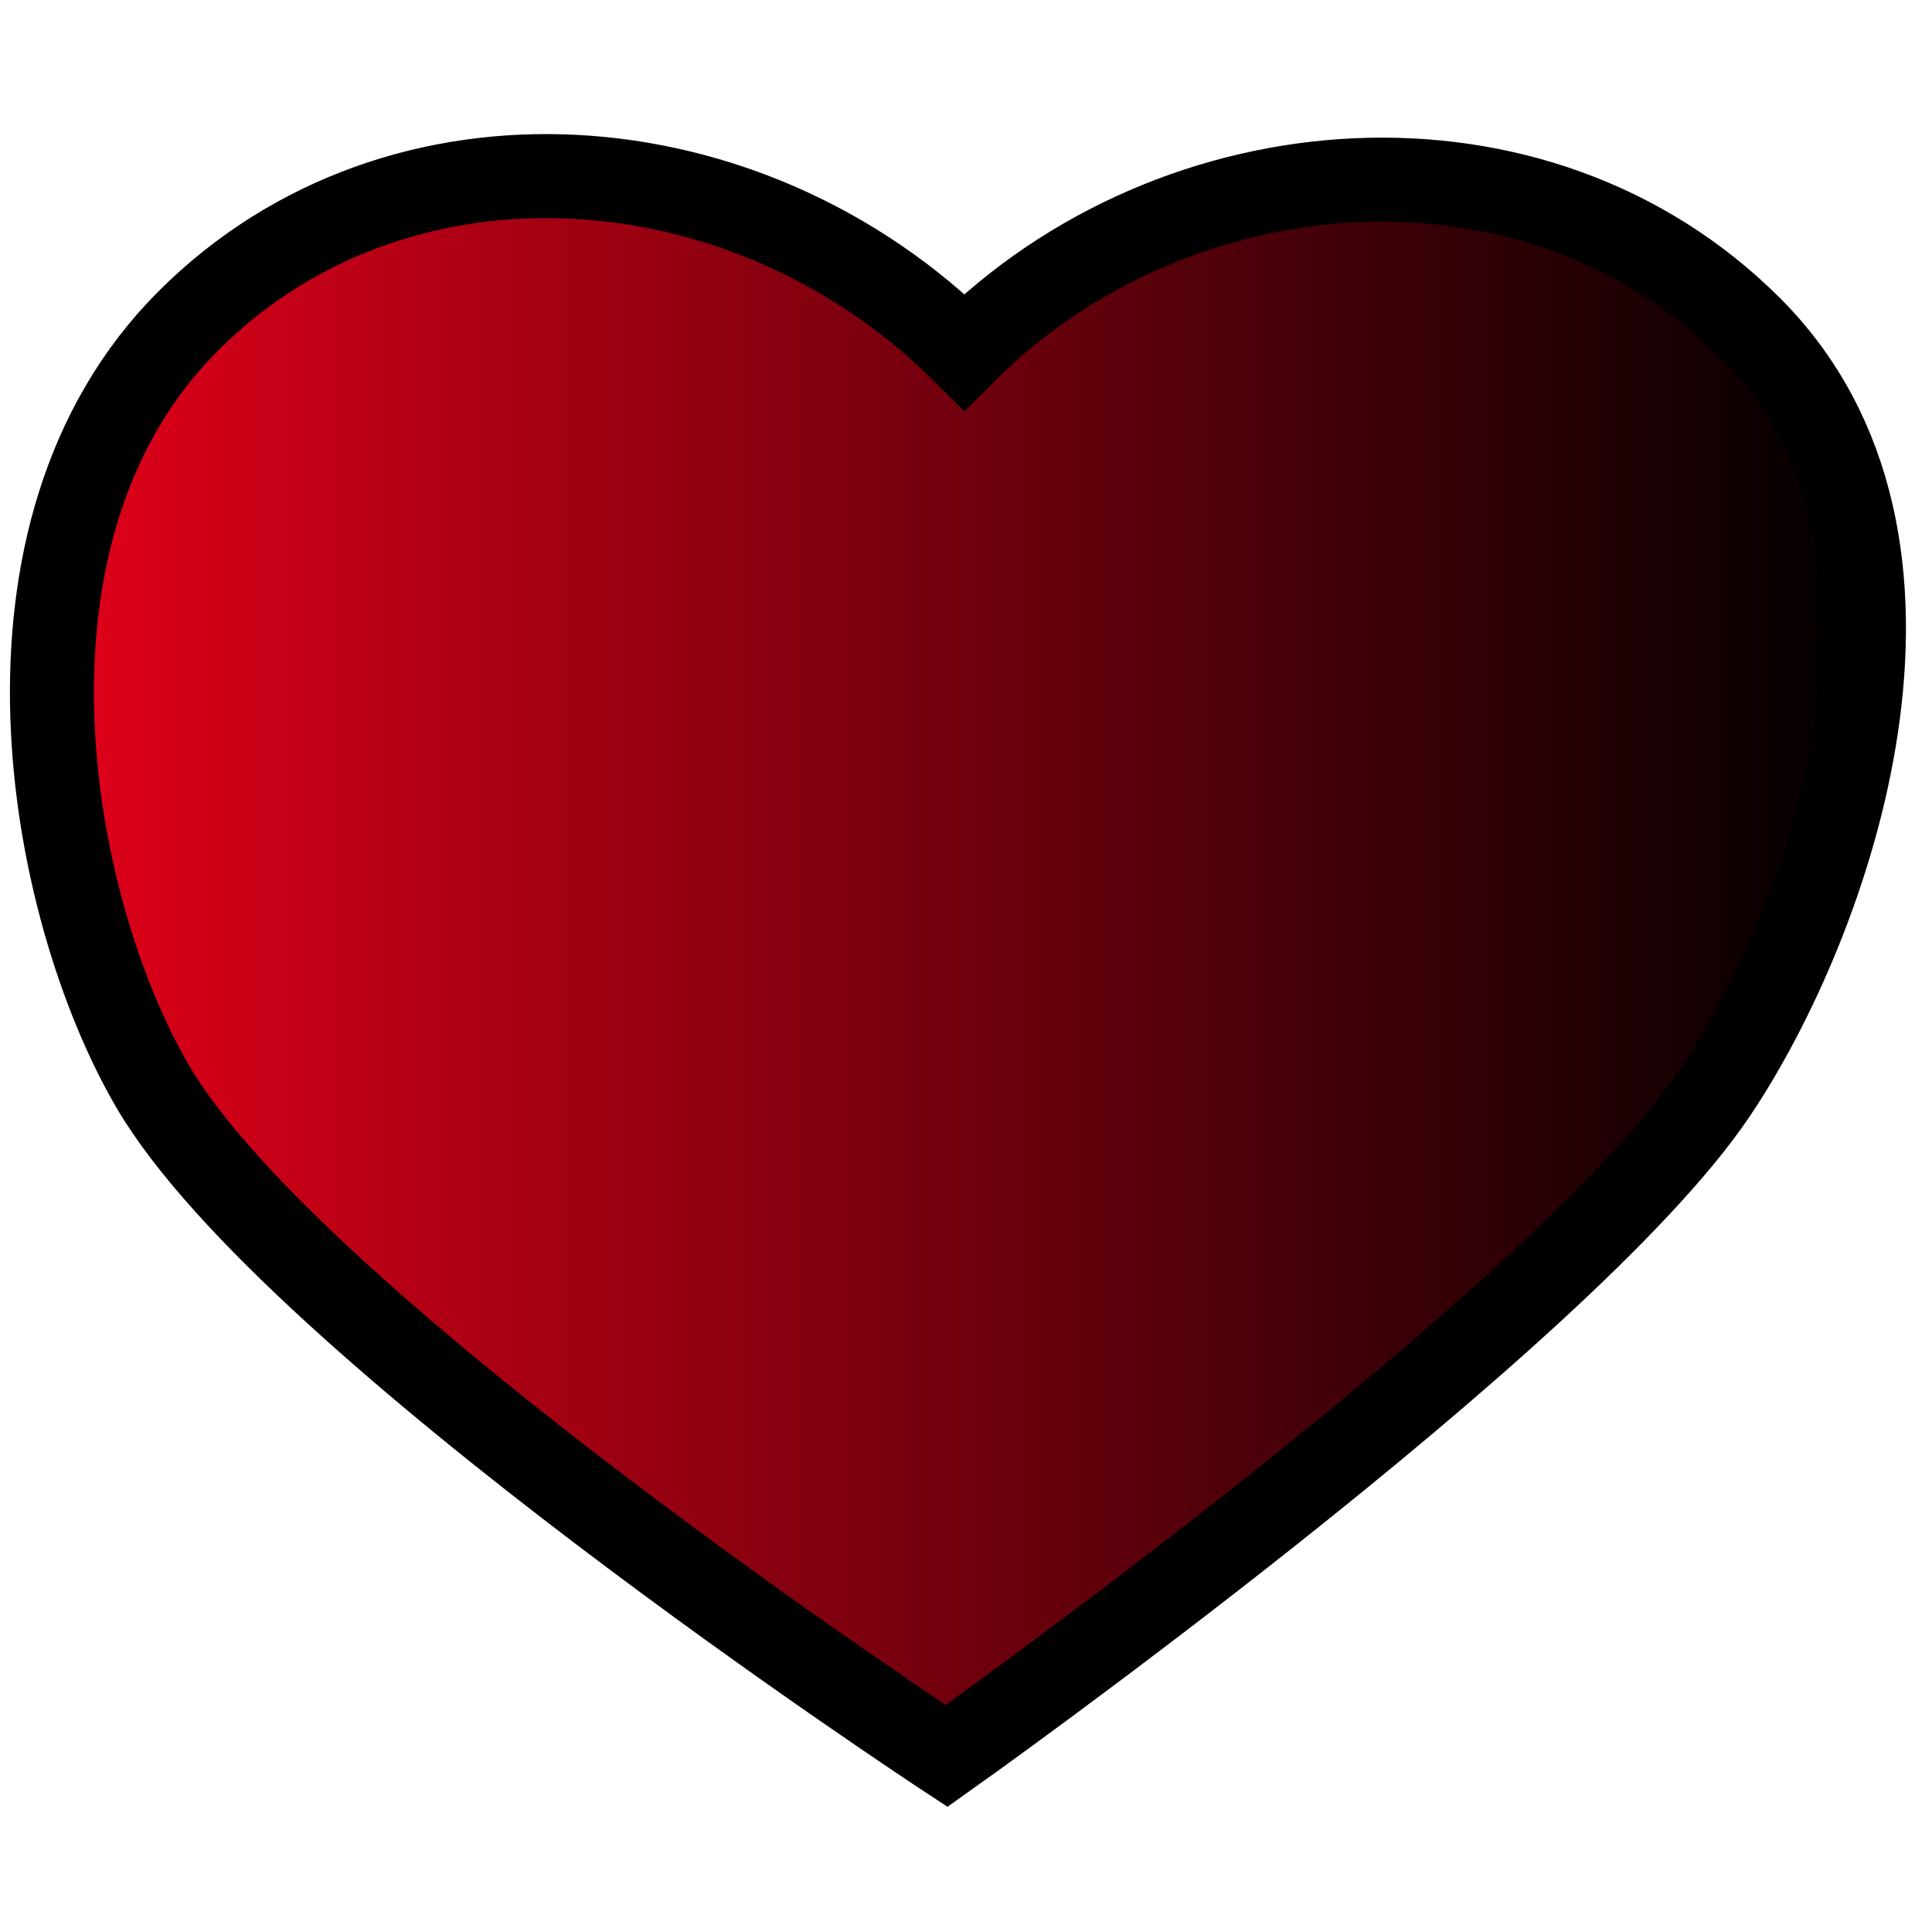 <?xml version="1.0" encoding="utf-8"?>
<!-- Generator: Adobe Illustrator 14.0.0, SVG Export Plug-In . SVG Version: 6.00 Build 43363)  -->
<!DOCTYPE svg PUBLIC "-//W3C//DTD SVG 1.1//EN" "http://www.w3.org/Graphics/SVG/1.1/DTD/svg11.dtd">
<svg version="1.1" id="Calque_1" xmlns="http://www.w3.org/2000/svg" xmlns:xlink="http://www.w3.org/1999/xlink" x="0px" y="0px"
	 width="23px" height="23px" viewBox="0 0 23 23" enable-background="new 0 0 23 23" xml:space="preserve">
<linearGradient id="SVGID_1_" gradientUnits="userSpaceOnUse" x1="0.618" y1="11.5" x2="22.189" y2="11.5">
	<stop  offset="0" style="stop-color:#E2001A"/>
	<stop  offset="1" style="stop-color:#000000"/>
</linearGradient>
<path fill="url(#SVGID_1_)" stroke="#000000" d="M11.48,4.19c2.512-2.512,6.801-2.844,9.358-0.287
	c2.557,2.557,0.948,7.072-0.424,9.11c-1.814,2.693-9.145,7.891-9.145,7.891s-7.782-5.107-9.453-7.973
	c-1.237-2.122-2.087-6.598,0.425-9.11C4.752,1.31,8.923,1.633,11.48,4.19z"/>
</svg>
